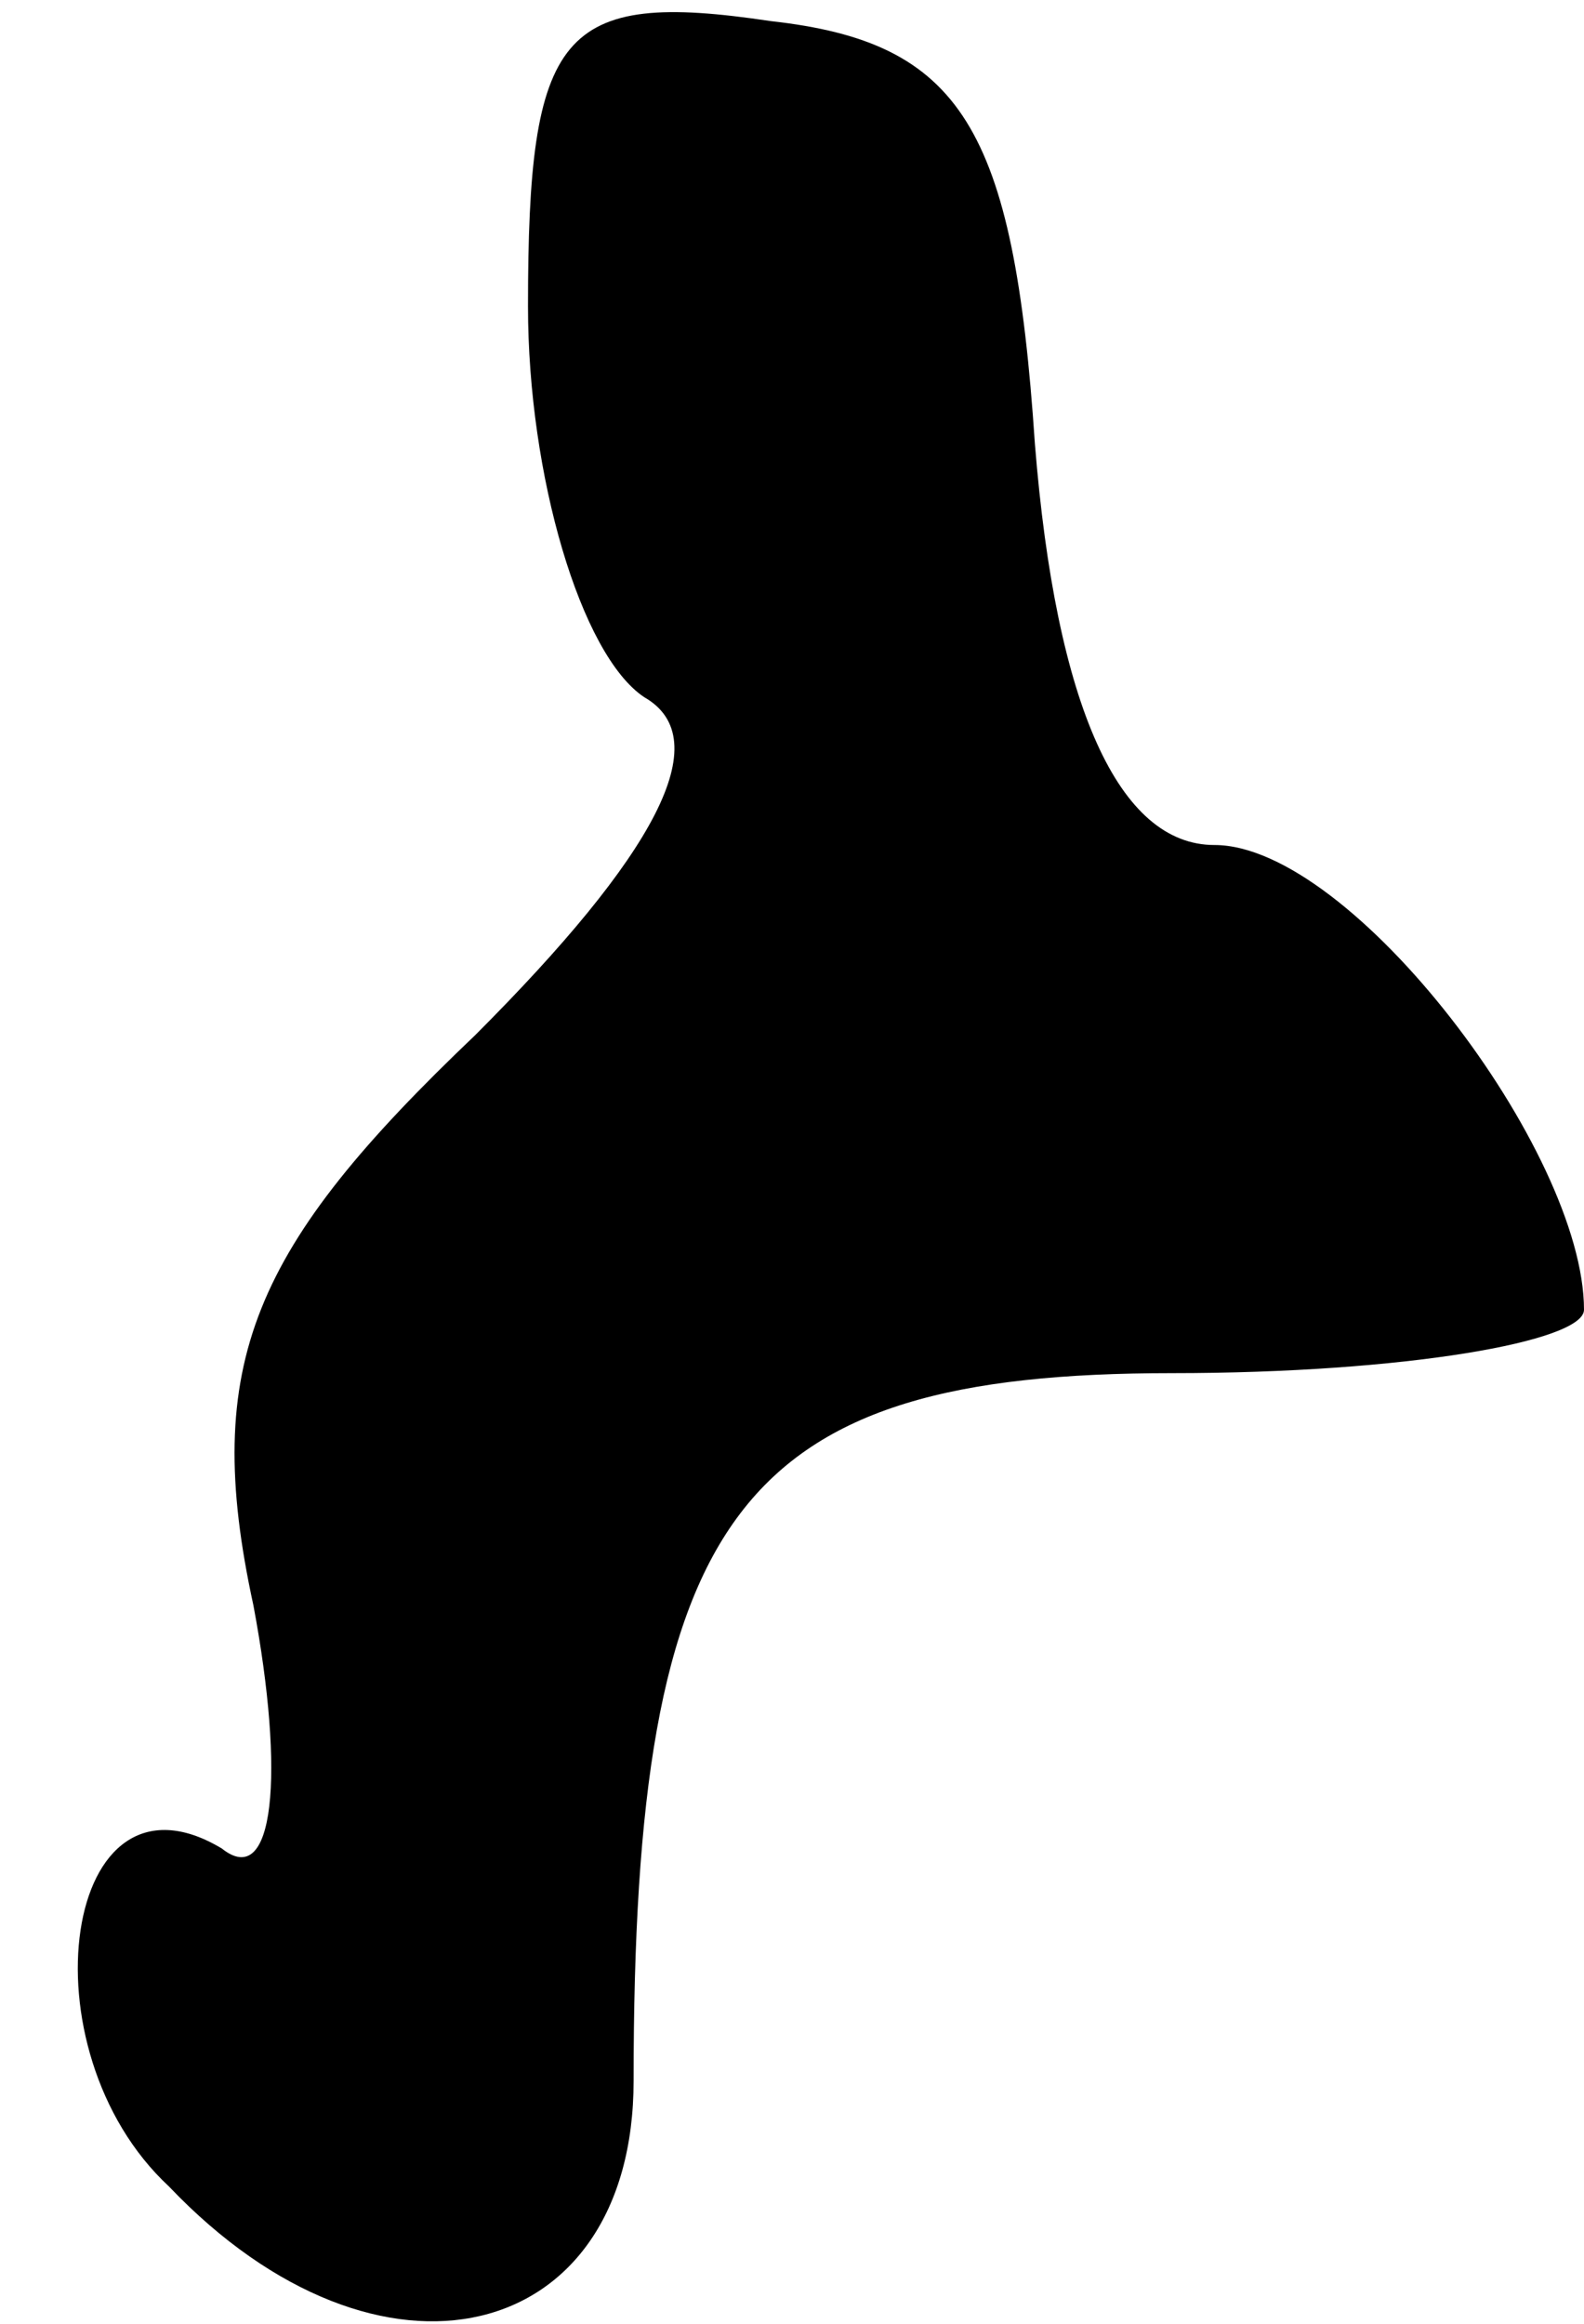 <?xml version="1.0" standalone="no"?>
<!DOCTYPE svg PUBLIC "-//W3C//DTD SVG 20010904//EN"
 "http://www.w3.org/TR/2001/REC-SVG-20010904/DTD/svg10.dtd">
<svg version="1.0" xmlns="http://www.w3.org/2000/svg"
 width="15pt" height="22pt" viewBox="0 0 15 22"
 preserveAspectRatio="xMidYMid meet">
<g transform="translate(0,22) scale(0.1,-0.1)"
fill="#000000" stroke="none">
<path fill="#000000" stroke="none" d="M50 191 c0 -16 5 -33 11 -37 7 -4 1
-15 -16 -32 -21 -20 -26 -31 -21 -54 3 -16 2 -27 -3 -23 -15 9 -19 -19 -5 -32
20 -21 44 -15 44 10 0 54 10 67 51 67 22 0 39 3 39 6 0 15 -22 44 -35 44 -9 0
-15 13 -17 38 -2 30 -7 38 -25 40 -20 3 -23 -1 -23 -27z"/>
</g>
</svg>
